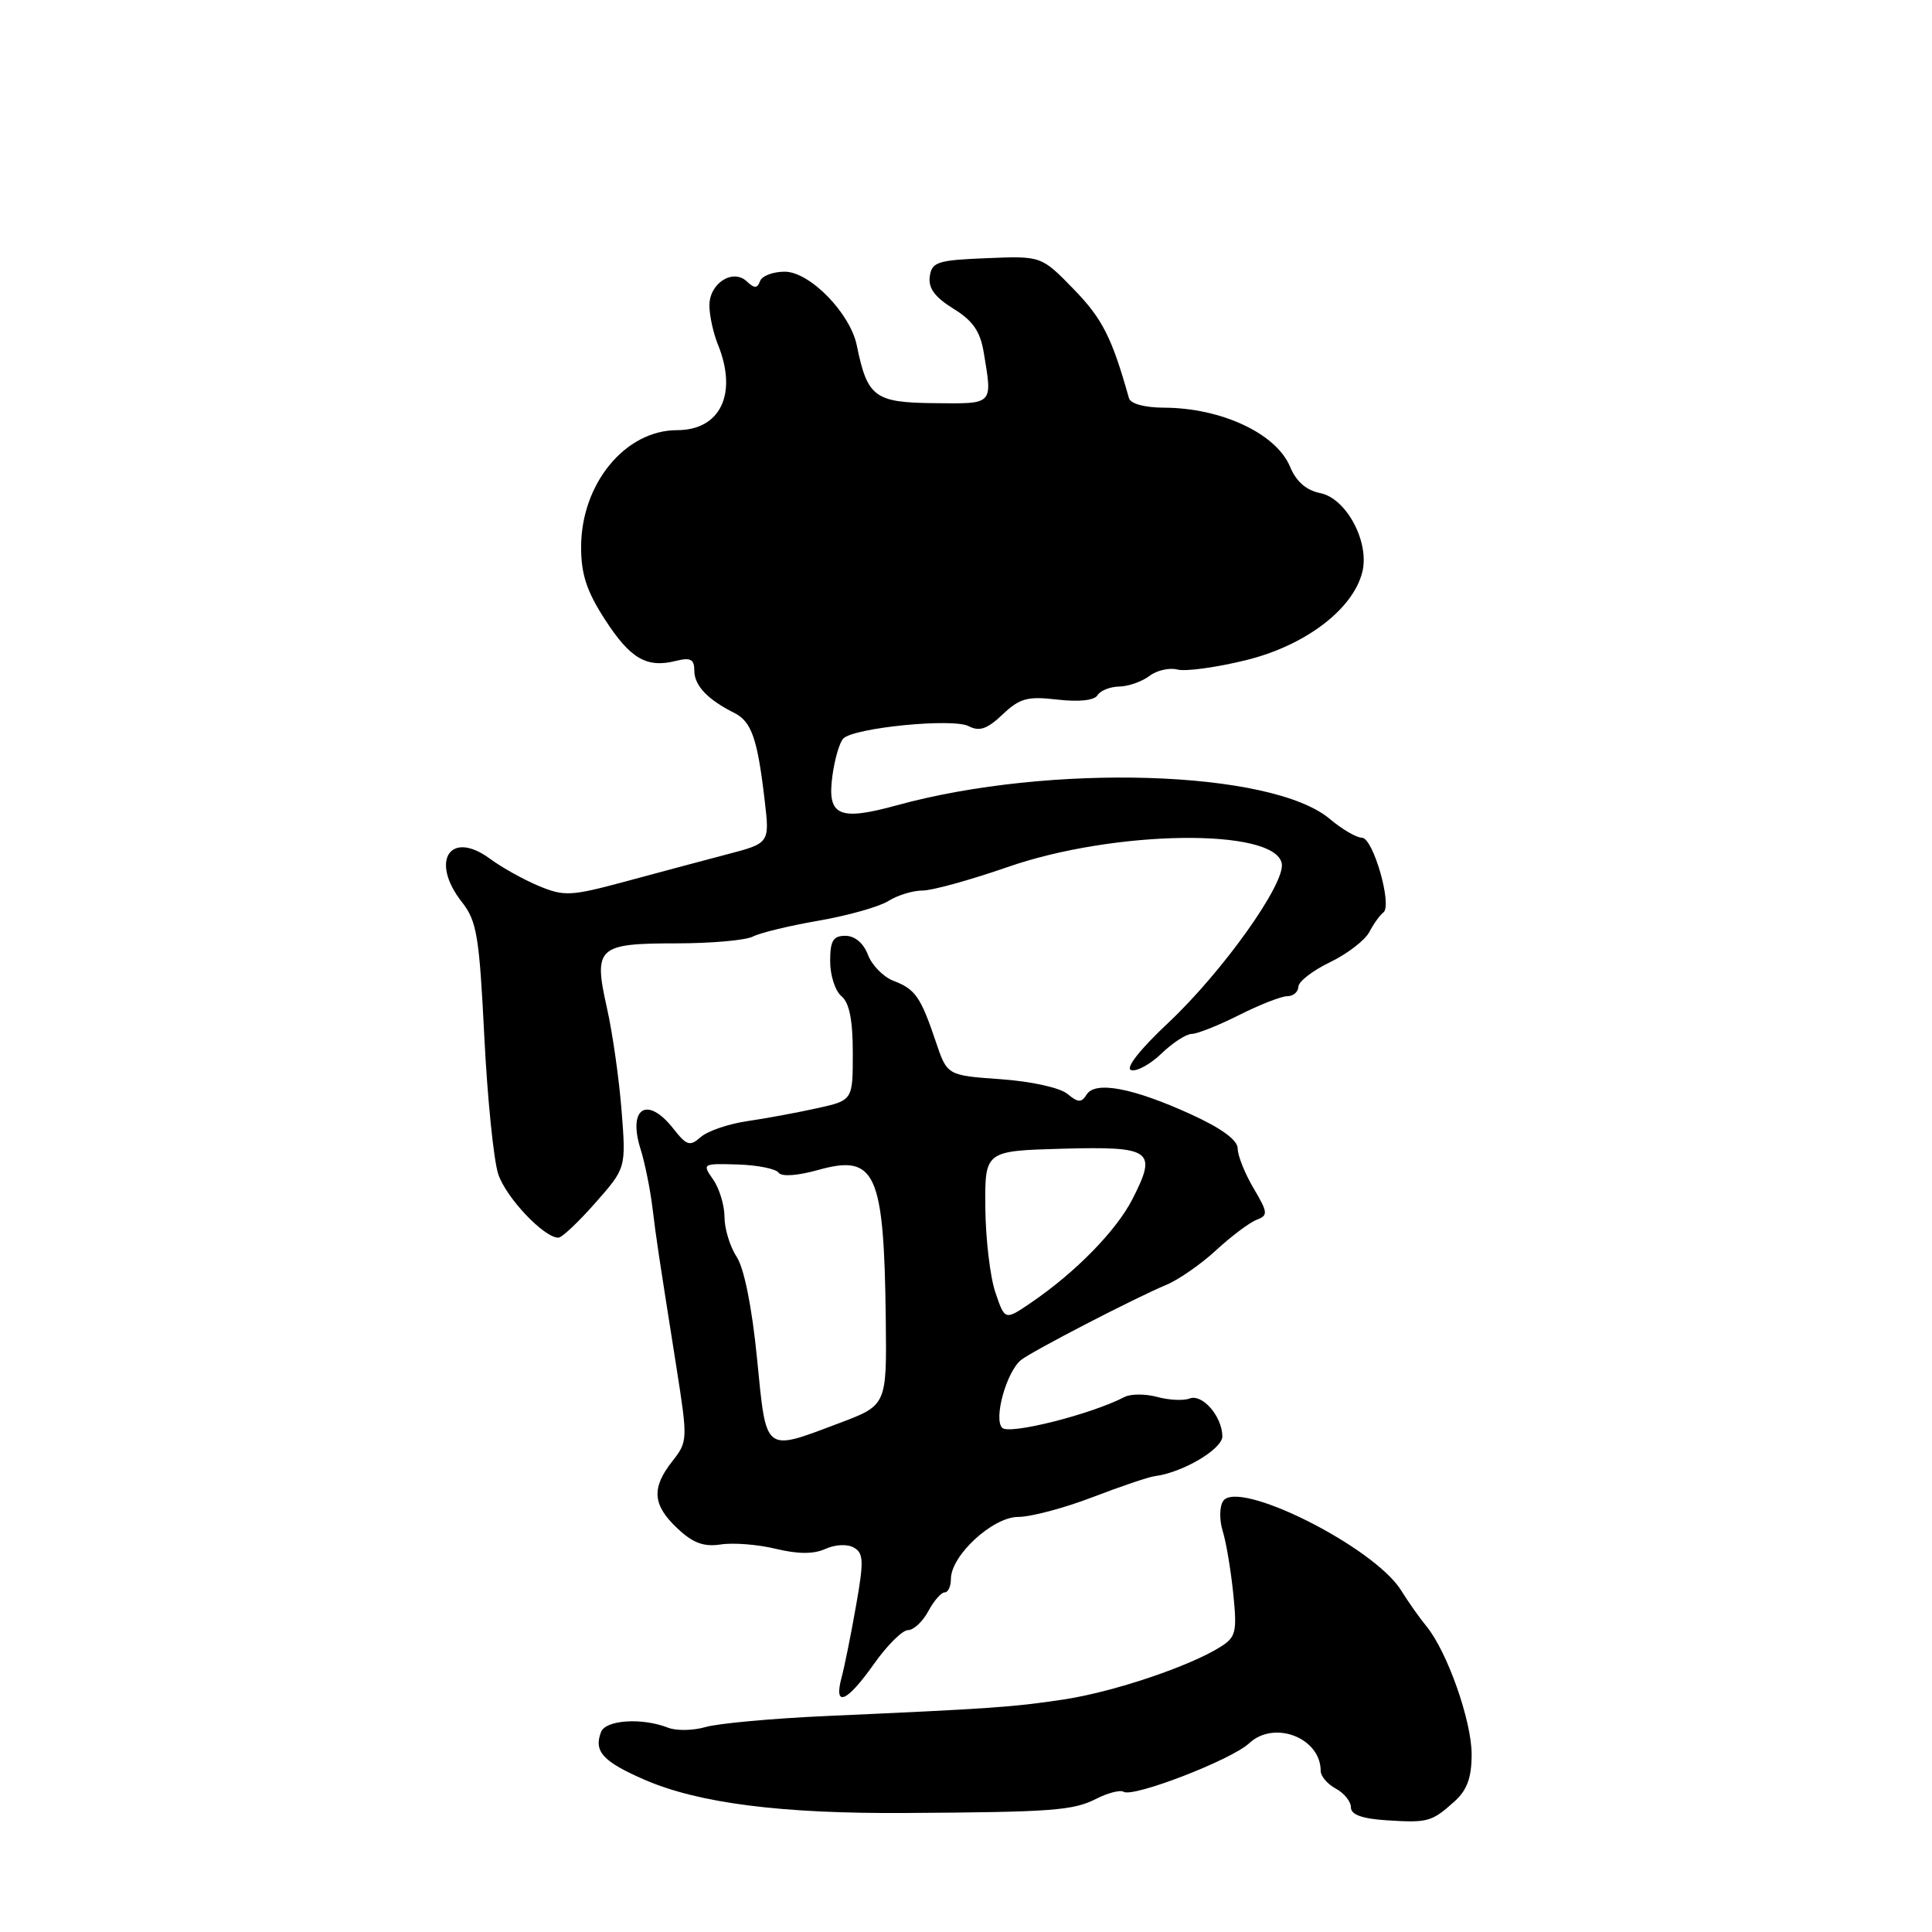 <?xml version="1.0" encoding="UTF-8" standalone="no"?>
<!DOCTYPE svg PUBLIC "-//W3C//DTD SVG 1.1//EN" "http://www.w3.org/Graphics/SVG/1.1/DTD/svg11.dtd" >
<svg xmlns="http://www.w3.org/2000/svg" xmlns:xlink="http://www.w3.org/1999/xlink" version="1.1" viewBox="0 0 256 256">
 <g >
 <path fill="currentColor"
d=" M 192.75 238.68 C 194.40 237.19 195.00 235.54 195.00 232.46 C 195.00 228.01 191.76 218.84 189.02 215.50 C 188.11 214.40 186.60 212.26 185.66 210.74 C 182.06 204.95 163.93 195.88 162.05 198.93 C 161.58 199.67 161.57 201.46 162.02 202.89 C 162.47 204.33 163.09 208.04 163.41 211.14 C 163.93 216.22 163.77 216.92 161.75 218.20 C 157.63 220.80 147.58 224.18 141.00 225.18 C 134.28 226.20 131.45 226.40 109.50 227.38 C 102.35 227.70 95.15 228.36 93.50 228.84 C 91.85 229.32 89.60 229.36 88.50 228.92 C 85.06 227.58 80.26 227.89 79.64 229.50 C 78.65 232.08 79.88 233.42 85.44 235.84 C 92.60 238.94 103.57 240.34 120.00 240.23 C 139.54 240.11 142.19 239.91 145.28 238.34 C 146.81 237.56 148.43 237.15 148.88 237.42 C 150.16 238.22 163.18 233.18 165.51 231.00 C 168.83 227.88 175.00 230.26 175.00 234.66 C 175.00 235.36 175.90 236.41 177.00 237.00 C 178.10 237.59 179.00 238.70 179.00 239.48 C 179.00 240.45 180.47 240.99 183.75 241.20 C 189.22 241.55 189.71 241.41 192.75 238.68 Z  M 115.79 220.50 C 117.53 218.03 119.57 216.00 120.31 216.00 C 121.05 216.00 122.26 214.88 123.00 213.50 C 123.74 212.12 124.71 211.00 125.17 211.00 C 125.63 211.00 126.00 210.20 126.00 209.22 C 126.00 206.11 131.54 201.00 134.92 201.00 C 136.59 201.00 141.00 199.83 144.73 198.40 C 148.45 196.97 152.18 195.71 153.00 195.60 C 156.72 195.13 162.00 192.00 161.97 190.30 C 161.92 187.66 159.32 184.66 157.63 185.31 C 156.83 185.62 154.89 185.53 153.33 185.10 C 151.78 184.68 149.82 184.68 149.00 185.11 C 144.61 187.40 133.74 190.14 132.80 189.20 C 131.62 188.02 133.37 181.75 135.30 180.20 C 136.77 179.03 150.43 171.96 154.52 170.26 C 156.16 169.58 159.14 167.51 161.14 165.66 C 163.15 163.81 165.55 162.00 166.49 161.64 C 168.05 161.04 168.02 160.70 166.10 157.44 C 164.94 155.48 164.00 153.12 164.00 152.18 C 164.00 151.07 161.86 149.50 157.78 147.64 C 150.12 144.15 145.11 143.20 143.98 145.04 C 143.30 146.14 142.85 146.12 141.43 144.94 C 140.45 144.13 136.61 143.28 132.60 143.00 C 125.50 142.50 125.50 142.50 123.99 138.00 C 122.00 132.10 121.28 131.06 118.38 129.96 C 117.05 129.45 115.53 127.90 115.01 126.52 C 114.42 124.97 113.27 124.00 112.02 124.00 C 110.39 124.00 110.00 124.65 110.00 127.38 C 110.00 129.24 110.67 131.32 111.50 132.00 C 112.54 132.86 113.00 135.16 113.00 139.52 C 113.00 145.80 113.00 145.80 108.25 146.85 C 105.64 147.43 101.47 148.20 99.00 148.56 C 96.53 148.92 93.76 149.87 92.86 150.66 C 91.41 151.94 91.00 151.81 89.22 149.55 C 85.76 145.15 83.15 146.79 84.88 152.27 C 85.44 154.05 86.15 157.53 86.45 160.00 C 87.03 164.68 87.12 165.27 89.64 181.23 C 91.14 190.77 91.13 191.02 89.09 193.62 C 86.29 197.17 86.46 199.41 89.75 202.51 C 91.82 204.46 93.24 204.99 95.50 204.65 C 97.15 204.39 100.44 204.65 102.81 205.23 C 105.76 205.94 107.83 205.94 109.37 205.24 C 110.66 204.65 112.27 204.57 113.13 205.06 C 114.43 205.78 114.48 206.84 113.44 212.70 C 112.79 216.44 111.92 220.74 111.52 222.25 C 110.43 226.32 112.19 225.60 115.79 220.50 Z  M 78.89 159.38 C 82.96 154.77 82.96 154.77 82.36 147.13 C 82.03 142.94 81.16 136.82 80.42 133.55 C 78.62 125.52 79.17 125.00 89.64 125.00 C 94.25 125.00 98.81 124.59 99.76 124.10 C 100.72 123.60 104.65 122.65 108.50 121.99 C 112.35 121.32 116.50 120.15 117.71 119.39 C 118.93 118.62 120.97 118.00 122.25 118.00 C 123.53 118.00 128.58 116.60 133.48 114.90 C 147.61 109.97 168.93 109.68 169.84 114.41 C 170.35 117.05 161.99 128.78 154.78 135.55 C 151.06 139.04 149.10 141.53 149.87 141.79 C 150.58 142.03 152.39 141.05 153.89 139.61 C 155.38 138.17 157.19 137.00 157.91 137.00 C 158.62 137.00 161.45 135.88 164.19 134.50 C 166.92 133.12 169.80 132.00 170.58 132.00 C 171.36 132.00 172.02 131.44 172.04 130.75 C 172.06 130.06 173.94 128.60 176.23 127.50 C 178.51 126.40 180.86 124.60 181.44 123.50 C 182.02 122.40 182.86 121.23 183.30 120.91 C 184.53 120.00 181.95 111.00 180.46 111.00 C 179.74 111.00 177.82 109.88 176.20 108.51 C 168.51 102.04 139.18 101.12 118.82 106.71 C 111.15 108.82 109.59 108.11 110.29 102.86 C 110.59 100.60 111.25 98.35 111.74 97.86 C 113.18 96.42 126.26 95.13 128.35 96.22 C 129.78 96.96 130.80 96.61 132.85 94.67 C 135.13 92.51 136.15 92.24 140.12 92.70 C 142.99 93.03 145.00 92.81 145.43 92.12 C 145.81 91.50 147.10 90.99 148.31 90.97 C 149.51 90.95 151.31 90.32 152.30 89.57 C 153.28 88.82 154.96 88.44 156.03 88.72 C 157.09 89.00 161.17 88.44 165.08 87.48 C 172.92 85.56 179.27 80.76 180.51 75.81 C 181.51 71.85 178.41 66.03 174.94 65.34 C 173.08 64.97 171.75 63.80 170.94 61.85 C 169.12 57.45 161.84 54.04 154.22 54.02 C 151.66 54.01 149.80 53.50 149.59 52.75 C 147.33 44.72 146.07 42.23 142.30 38.35 C 137.99 33.91 137.99 33.91 130.74 34.21 C 124.22 34.47 123.47 34.71 123.20 36.63 C 122.98 38.16 123.86 39.37 126.31 40.89 C 128.92 42.49 129.89 43.90 130.36 46.75 C 131.51 53.70 131.70 53.51 123.75 53.42 C 115.88 53.34 114.93 52.62 113.53 45.77 C 112.65 41.48 107.29 36.00 103.98 36.00 C 102.43 36.00 100.96 36.56 100.71 37.25 C 100.35 38.23 99.97 38.24 98.97 37.30 C 97.11 35.54 94.00 37.53 94.00 40.47 C 94.00 41.79 94.51 44.14 95.14 45.68 C 97.76 52.19 95.46 57.00 89.71 57.00 C 82.84 57.00 77.00 64.11 77.00 72.50 C 77.00 76.10 77.75 78.37 80.16 82.09 C 83.52 87.29 85.69 88.55 89.57 87.57 C 91.50 87.09 92.00 87.35 92.00 88.86 C 92.00 90.83 93.75 92.69 97.29 94.46 C 99.59 95.62 100.37 97.86 101.33 106.11 C 101.99 111.73 101.99 111.73 96.24 113.23 C 93.08 114.06 87.02 115.68 82.77 116.83 C 75.63 118.75 74.75 118.79 71.38 117.39 C 69.37 116.55 66.47 114.93 64.94 113.80 C 59.64 109.88 56.92 114.09 61.22 119.55 C 63.18 122.05 63.51 124.04 64.17 137.29 C 64.58 145.50 65.41 153.73 66.02 155.58 C 67.05 158.69 72.07 164.00 73.99 164.00 C 74.45 164.00 76.66 161.92 78.89 159.38 Z  M 100.31 179.99 C 99.64 173.20 98.60 168.04 97.61 166.53 C 96.72 165.18 96.00 162.80 96.00 161.26 C 96.00 159.71 95.32 157.48 94.50 156.30 C 93.02 154.19 93.08 154.16 97.75 154.30 C 100.36 154.38 102.80 154.87 103.16 155.38 C 103.55 155.94 105.63 155.80 108.40 155.03 C 116.04 152.89 117.14 155.32 117.37 174.85 C 117.50 186.21 117.50 186.21 111.13 188.60 C 101.17 192.35 101.56 192.65 100.31 179.99 Z  M 131.89 171.24 C 131.19 169.18 130.60 164.12 130.56 160.00 C 130.50 152.50 130.50 152.50 140.77 152.21 C 152.62 151.89 153.36 152.41 150.07 158.86 C 147.92 163.08 142.49 168.62 136.58 172.64 C 133.15 174.97 133.15 174.97 131.89 171.24 Z "/>
</g>
</svg>